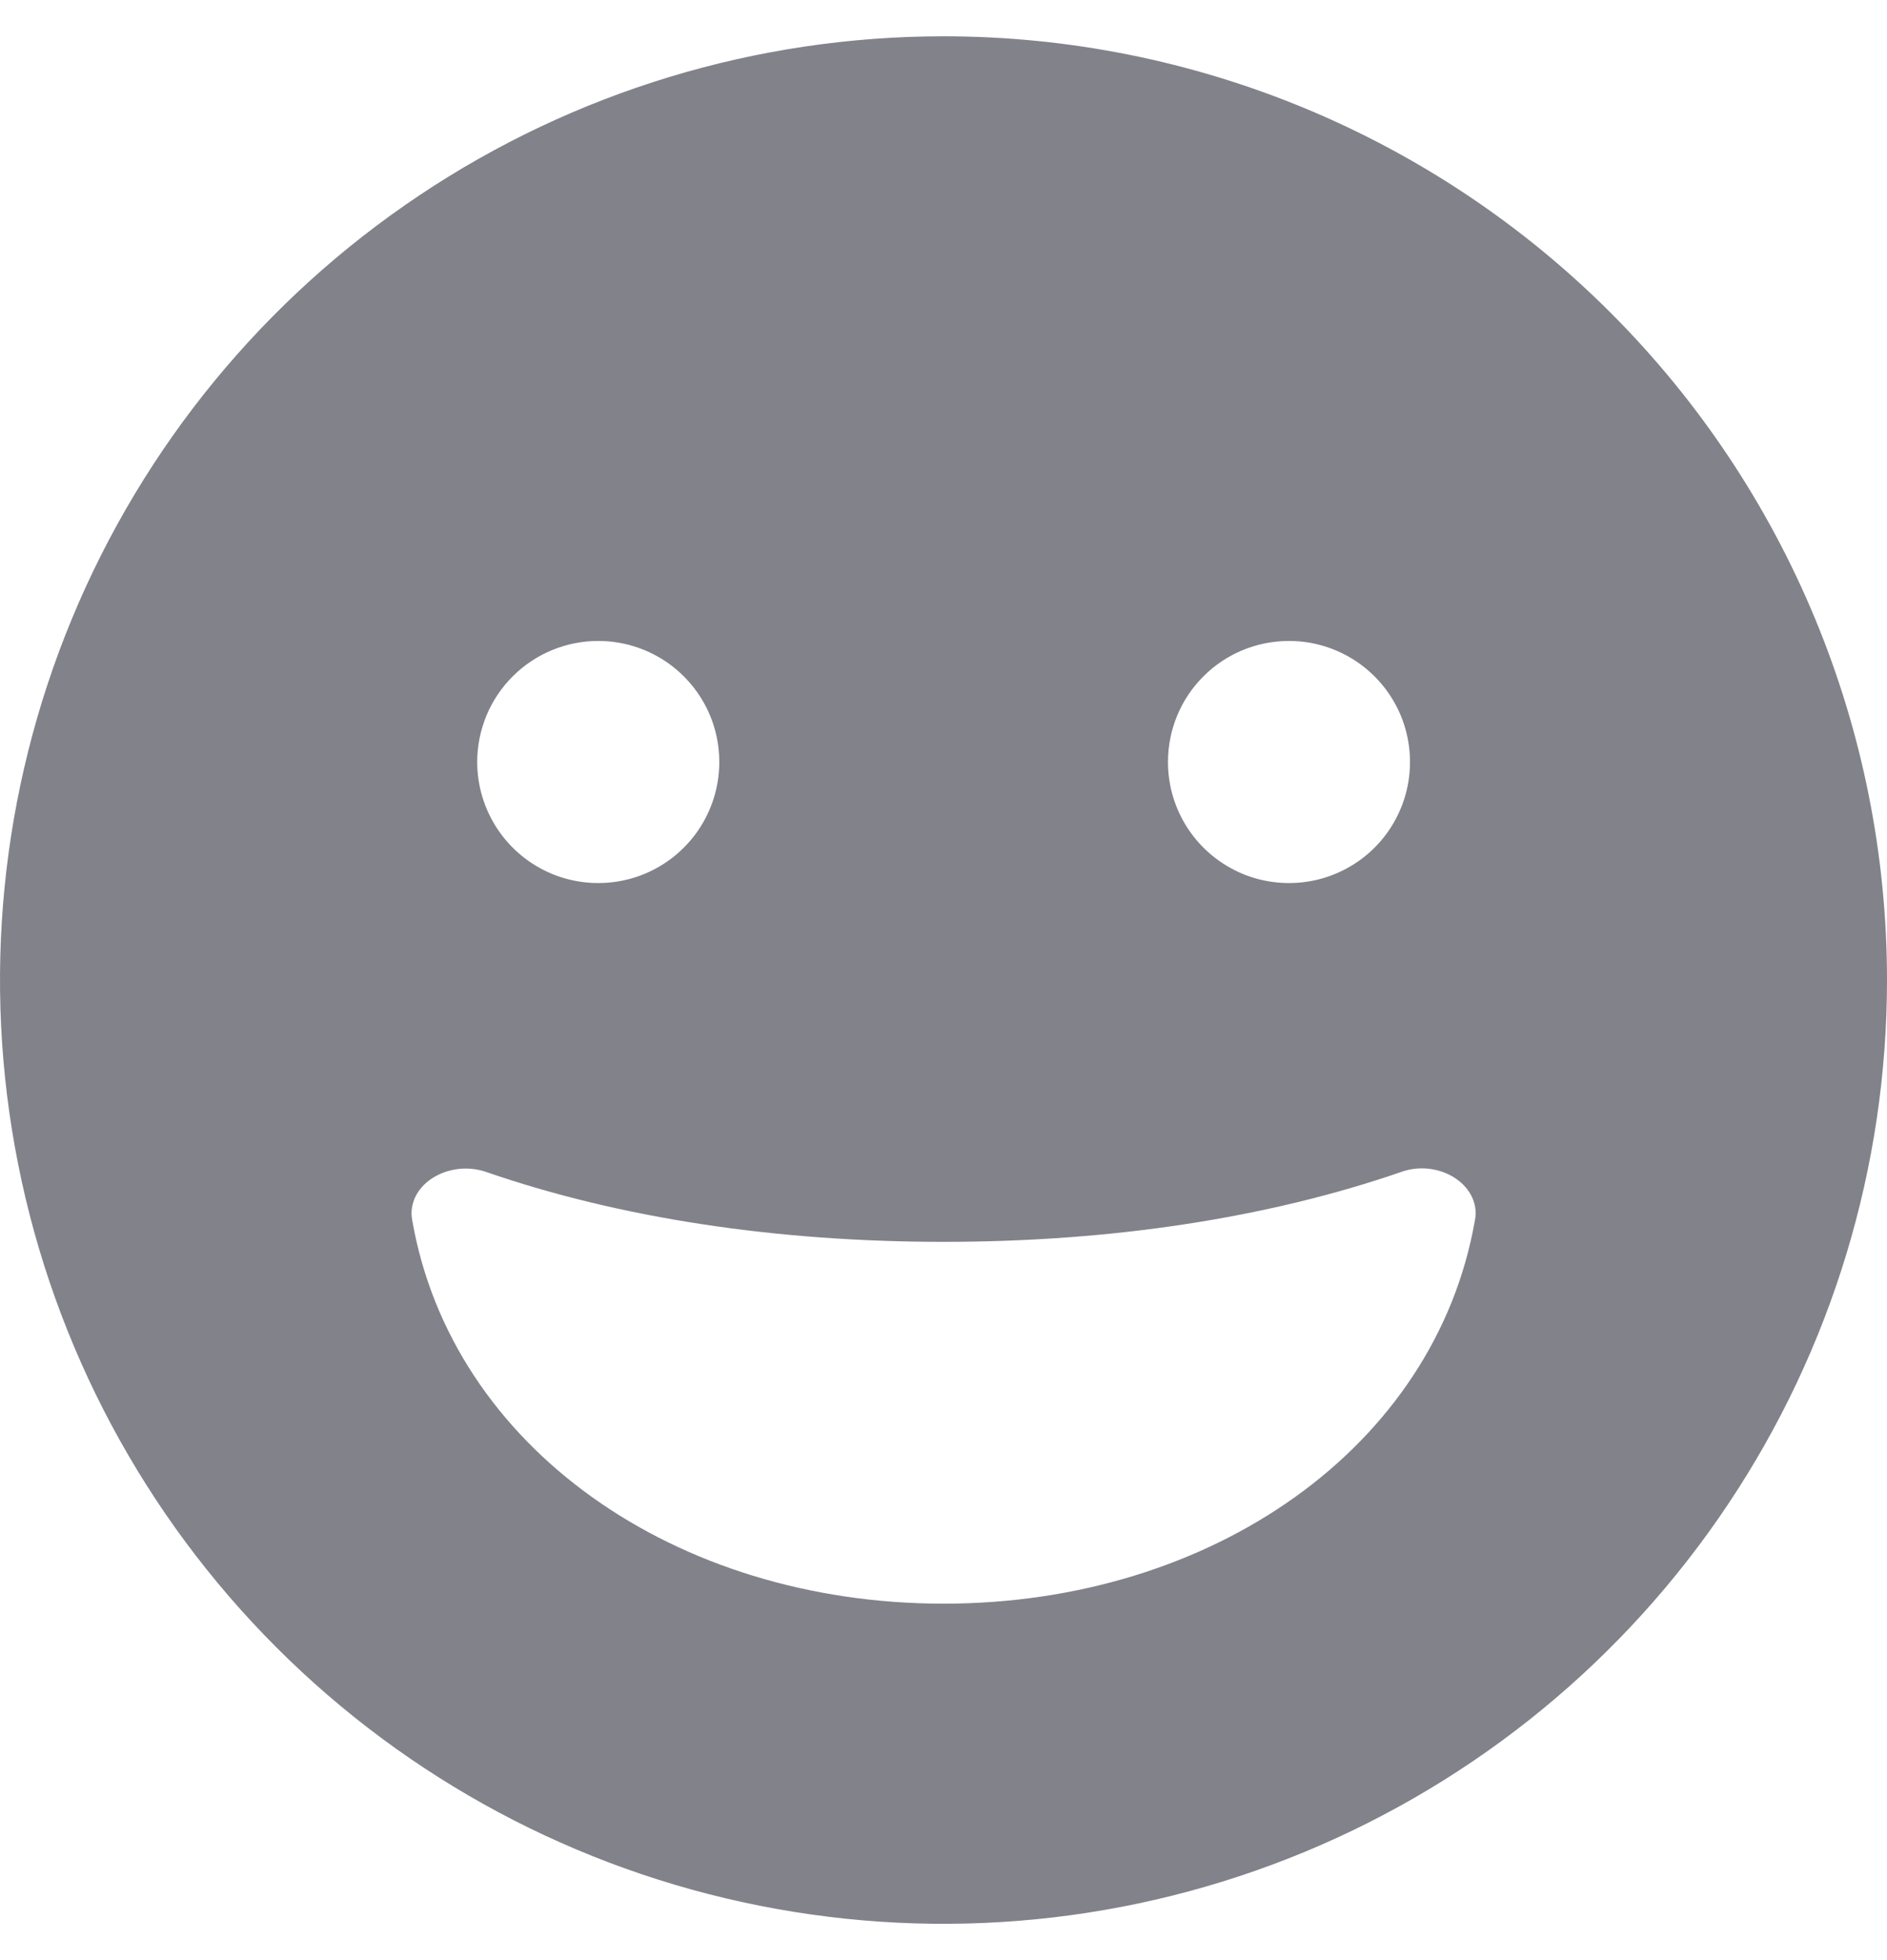 <svg width="26" height="27" viewBox="0 0 26 27" fill="none" xmlns="http://www.w3.org/2000/svg">
<g clip-path="url(#clip0_163_18337)">
<path d="M13 0.5C10.429 0.5 7.915 1.262 5.778 2.691C3.64 4.119 1.974 6.15 0.99 8.525C0.006 10.901 -0.252 13.514 0.25 16.036C0.751 18.558 1.99 20.874 3.808 22.692C5.626 24.511 7.942 25.749 10.464 26.25C12.986 26.752 15.6 26.494 17.975 25.51C20.35 24.526 22.381 22.86 23.809 20.722C25.238 18.585 26 16.071 26 13.5C26 10.052 24.63 6.746 22.192 4.308C19.754 1.87 16.448 0.5 13 0.5ZM17.759 8.829C18.089 8.828 18.411 8.926 18.686 9.109C18.96 9.292 19.174 9.552 19.301 9.857C19.427 10.162 19.46 10.498 19.396 10.821C19.332 11.145 19.173 11.442 18.94 11.676C18.706 11.909 18.409 12.068 18.085 12.132C17.762 12.196 17.426 12.163 17.121 12.037C16.817 11.91 16.556 11.696 16.373 11.422C16.19 11.147 16.092 10.825 16.093 10.495C16.093 10.053 16.268 9.629 16.581 9.317C16.893 9.004 17.317 8.829 17.759 8.829ZM8.241 8.829C8.571 8.828 8.894 8.926 9.169 9.109C9.443 9.292 9.657 9.552 9.784 9.857C9.91 10.162 9.943 10.498 9.879 10.821C9.815 11.145 9.656 11.442 9.422 11.676C9.189 11.909 8.892 12.068 8.568 12.132C8.244 12.196 7.909 12.163 7.604 12.037C7.299 11.91 7.039 11.696 6.856 11.422C6.673 11.147 6.575 10.825 6.575 10.495C6.576 10.053 6.751 9.629 7.064 9.317C7.376 9.005 7.8 8.829 8.241 8.829ZM20.321 16.815C19.775 19.93 16.705 22.09 13 22.09C9.295 22.09 6.226 19.93 5.681 16.815C5.675 16.783 5.671 16.751 5.67 16.719C5.67 16.269 6.218 15.979 6.697 16.143C8.544 16.781 10.699 17.106 13.002 17.106C15.304 17.106 17.459 16.781 19.307 16.143C19.784 15.972 20.333 16.268 20.333 16.719C20.331 16.751 20.328 16.783 20.321 16.815Z" fill="#81828A"/>
</g>
<defs>
<clipPath id="clip0_163_18337">
<rect width="26" height="26" fill="white" transform="translate(0 0.5)"/>
</clipPath>
</defs>
</svg>
